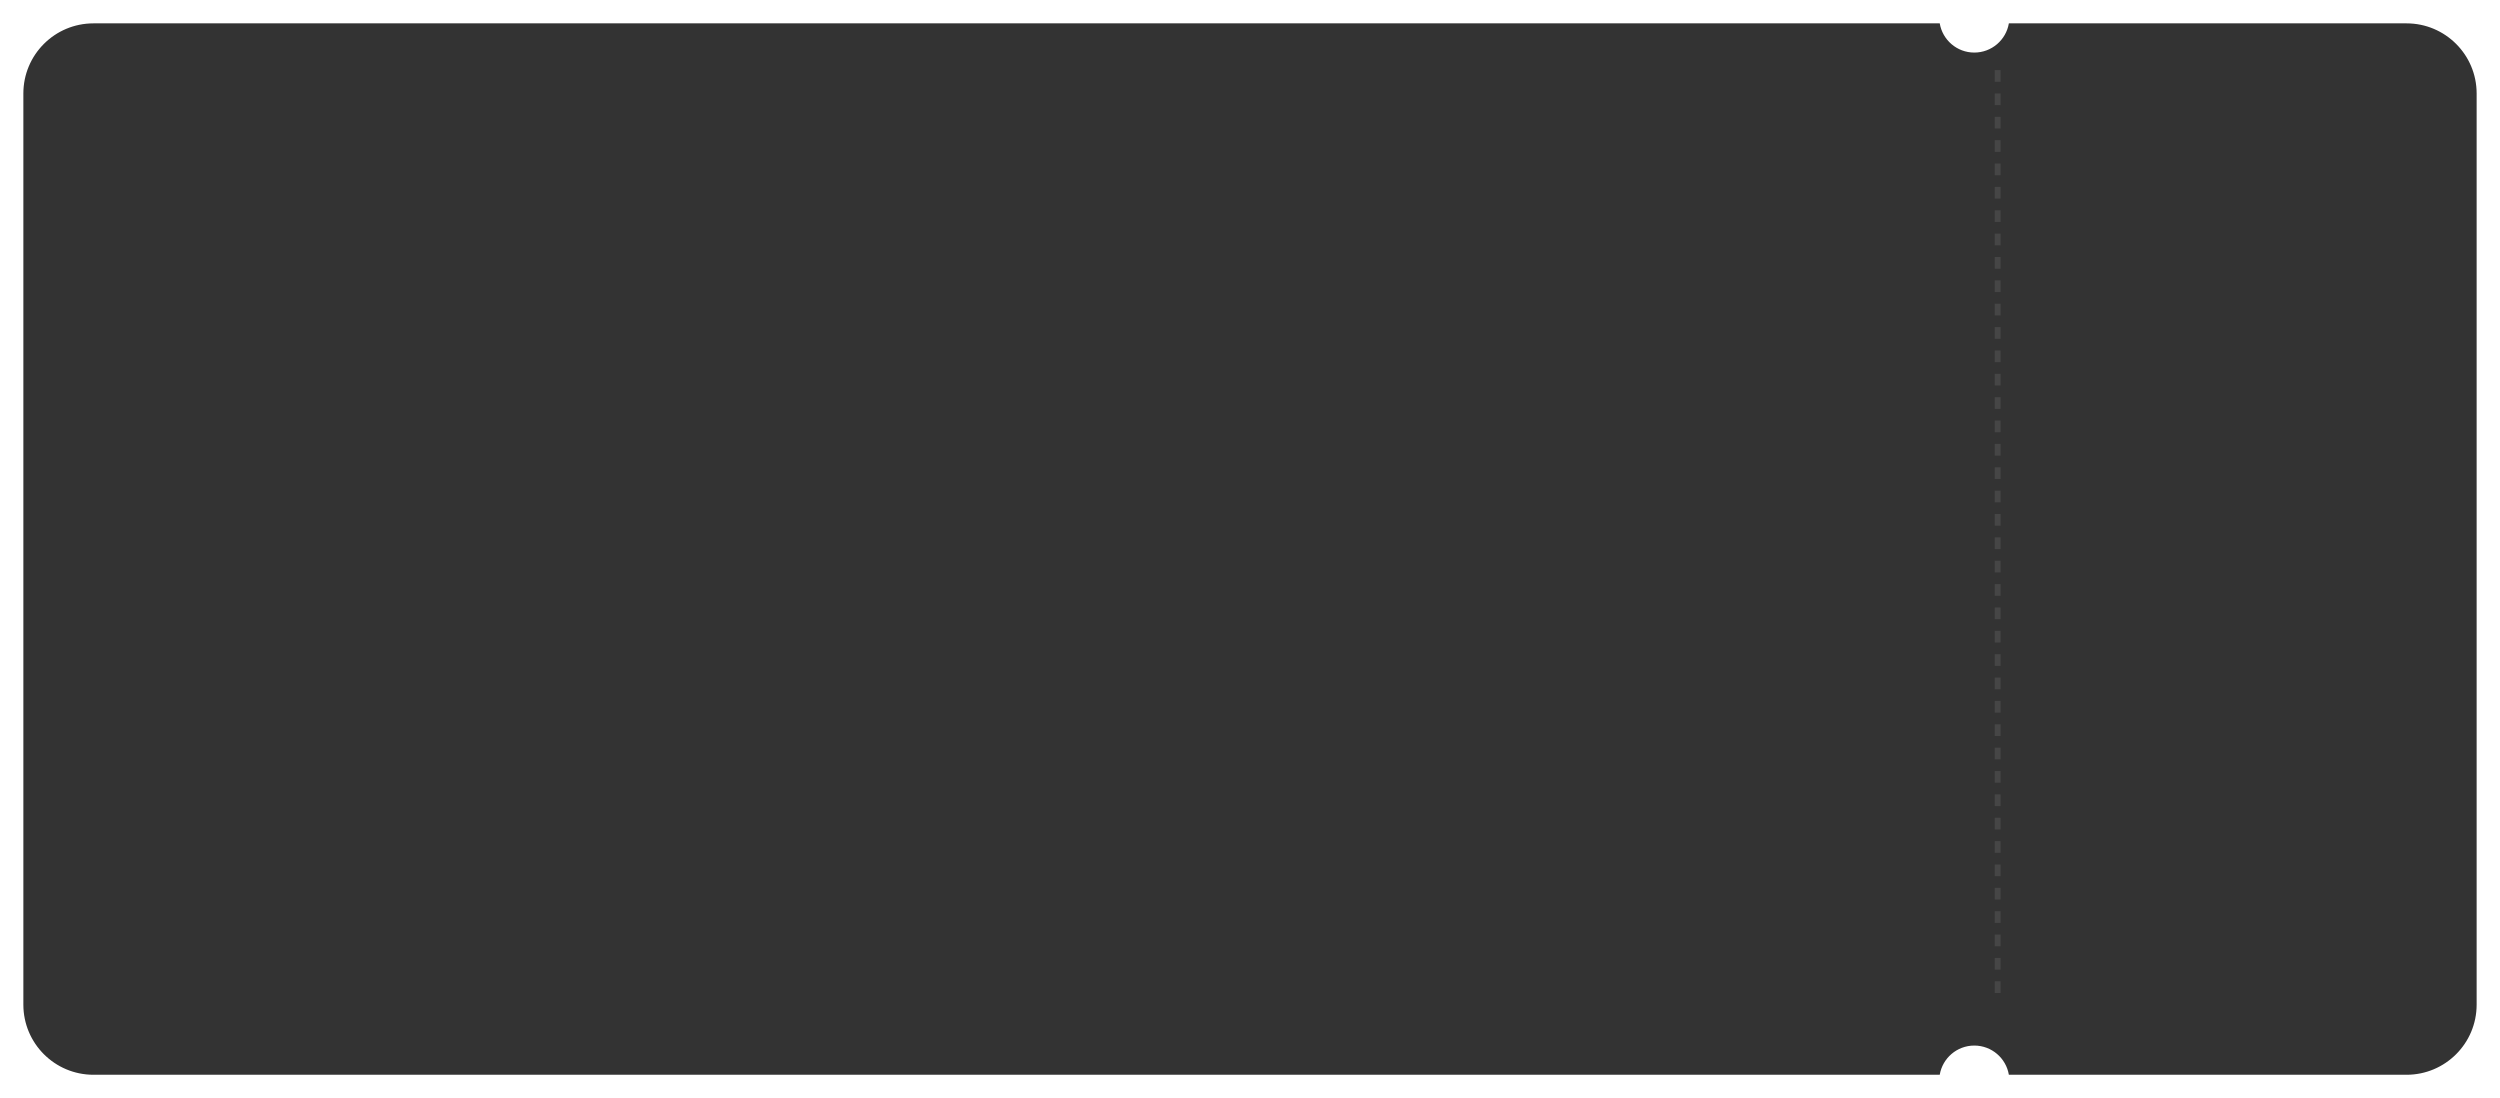<svg width="428" height="188" viewBox="0 0 428 188" fill="none" xmlns="http://www.w3.org/2000/svg">
<g filter="url(#filter0_d_923_24)">
<path fill-rule="evenodd" clip-rule="evenodd" d="M330.083 2H14C7.373 2 2 7.373 2 14V170C2 176.627 7.373 182 14 182H330.083C330.559 179.162 333.027 177 336 177C338.973 177 341.441 179.162 341.917 182H410C416.627 182 422 176.627 422 170V14C422 7.373 416.627 2 410 2H341.917C341.441 4.838 338.973 7 336 7C333.027 7 330.559 4.838 330.083 2Z" fill="#333333"/>
</g>
<path d="M342 12V172" stroke="#F5F5F5" stroke-opacity="0.1" stroke-dasharray="2 2"/>
<defs>
<filter id="filter0_d_923_24" x="0" y="0" width="428" height="188" filterUnits="userSpaceOnUse" color-interpolation-filters="sRGB">
<feFlood flood-opacity="0" result="BackgroundImageFix"/>
<feColorMatrix in="SourceAlpha" type="matrix" values="0 0 0 0 0 0 0 0 0 0 0 0 0 0 0 0 0 0 127 0" result="hardAlpha"/>
<feOffset dx="2" dy="2"/>
<feGaussianBlur stdDeviation="2"/>
<feComposite in2="hardAlpha" operator="out"/>
<feColorMatrix type="matrix" values="0 0 0 0 0 0 0 0 0 0 0 0 0 0 0 0 0 0 0.25 0"/>
<feBlend mode="normal" in2="BackgroundImageFix" result="effect1_dropShadow_923_24"/>
<feBlend mode="normal" in="SourceGraphic" in2="effect1_dropShadow_923_24" result="shape"/>
</filter>
</defs>
</svg>
